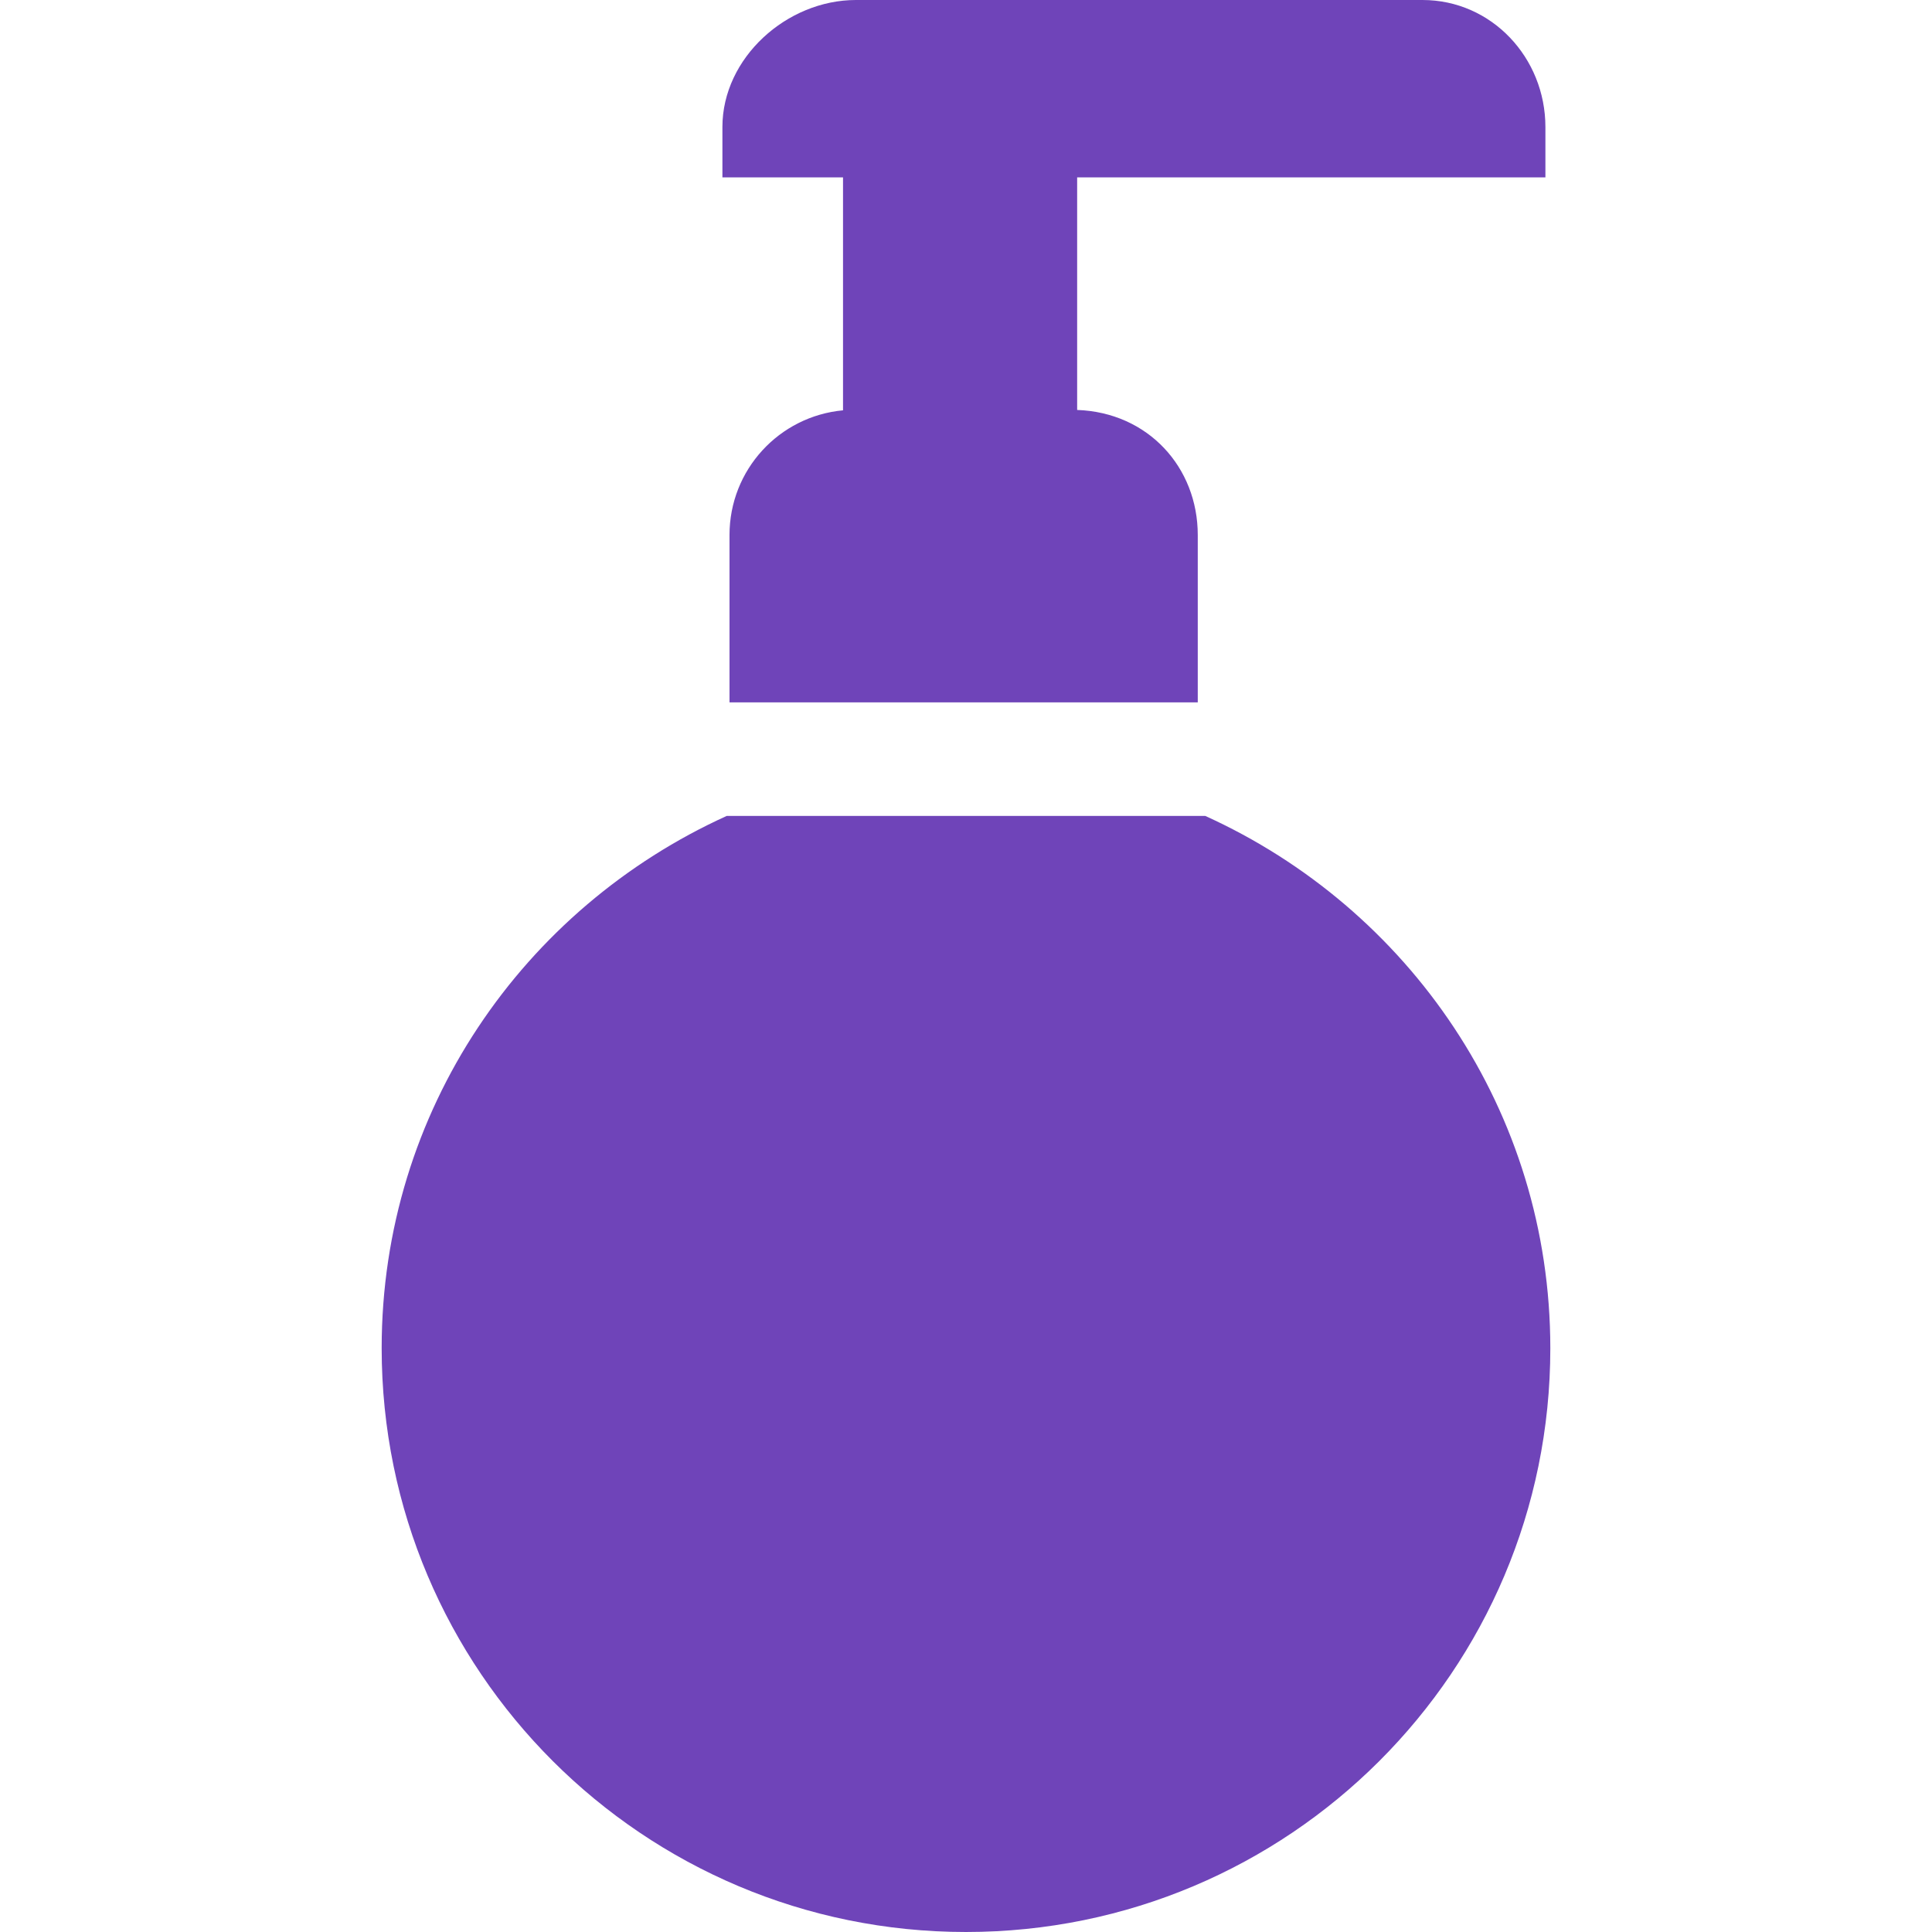 <?xml version="1.0" encoding="iso-8859-1"?>
<svg xmlns="http://www.w3.org/2000/svg" xmlns:xlink="http://www.w3.org/1999/xlink" version="1.1" viewBox="0 0 272.313 272.313" enable-background="new 0 0 272.313 272.313" width="512px" height="512px">
  <g>
    <path d="M168.823,99V75.407c0-9.53-7-17.275-17-17.624V25h66v-7.097C217.823,8.151,210.251,0,200.499,0h-79.854   c-9.752,0-18.822,8.151-18.822,17.903V25h17v32.834c-9,0.836-16,8.381-16,17.573V99H168.823z" fill="#6f44b9"/>
    <path d="m169.87,115h-67.43c-28.668,13-48.645,41.545-48.645,75.016 0,45.485 36.873,82.297 82.359,82.297 45.488,0 82.361-36.78 82.361-82.266 0.002-33.471-19.975-62.047-48.645-75.047z" fill="#6f44b9"/>
  </g>
</svg>
